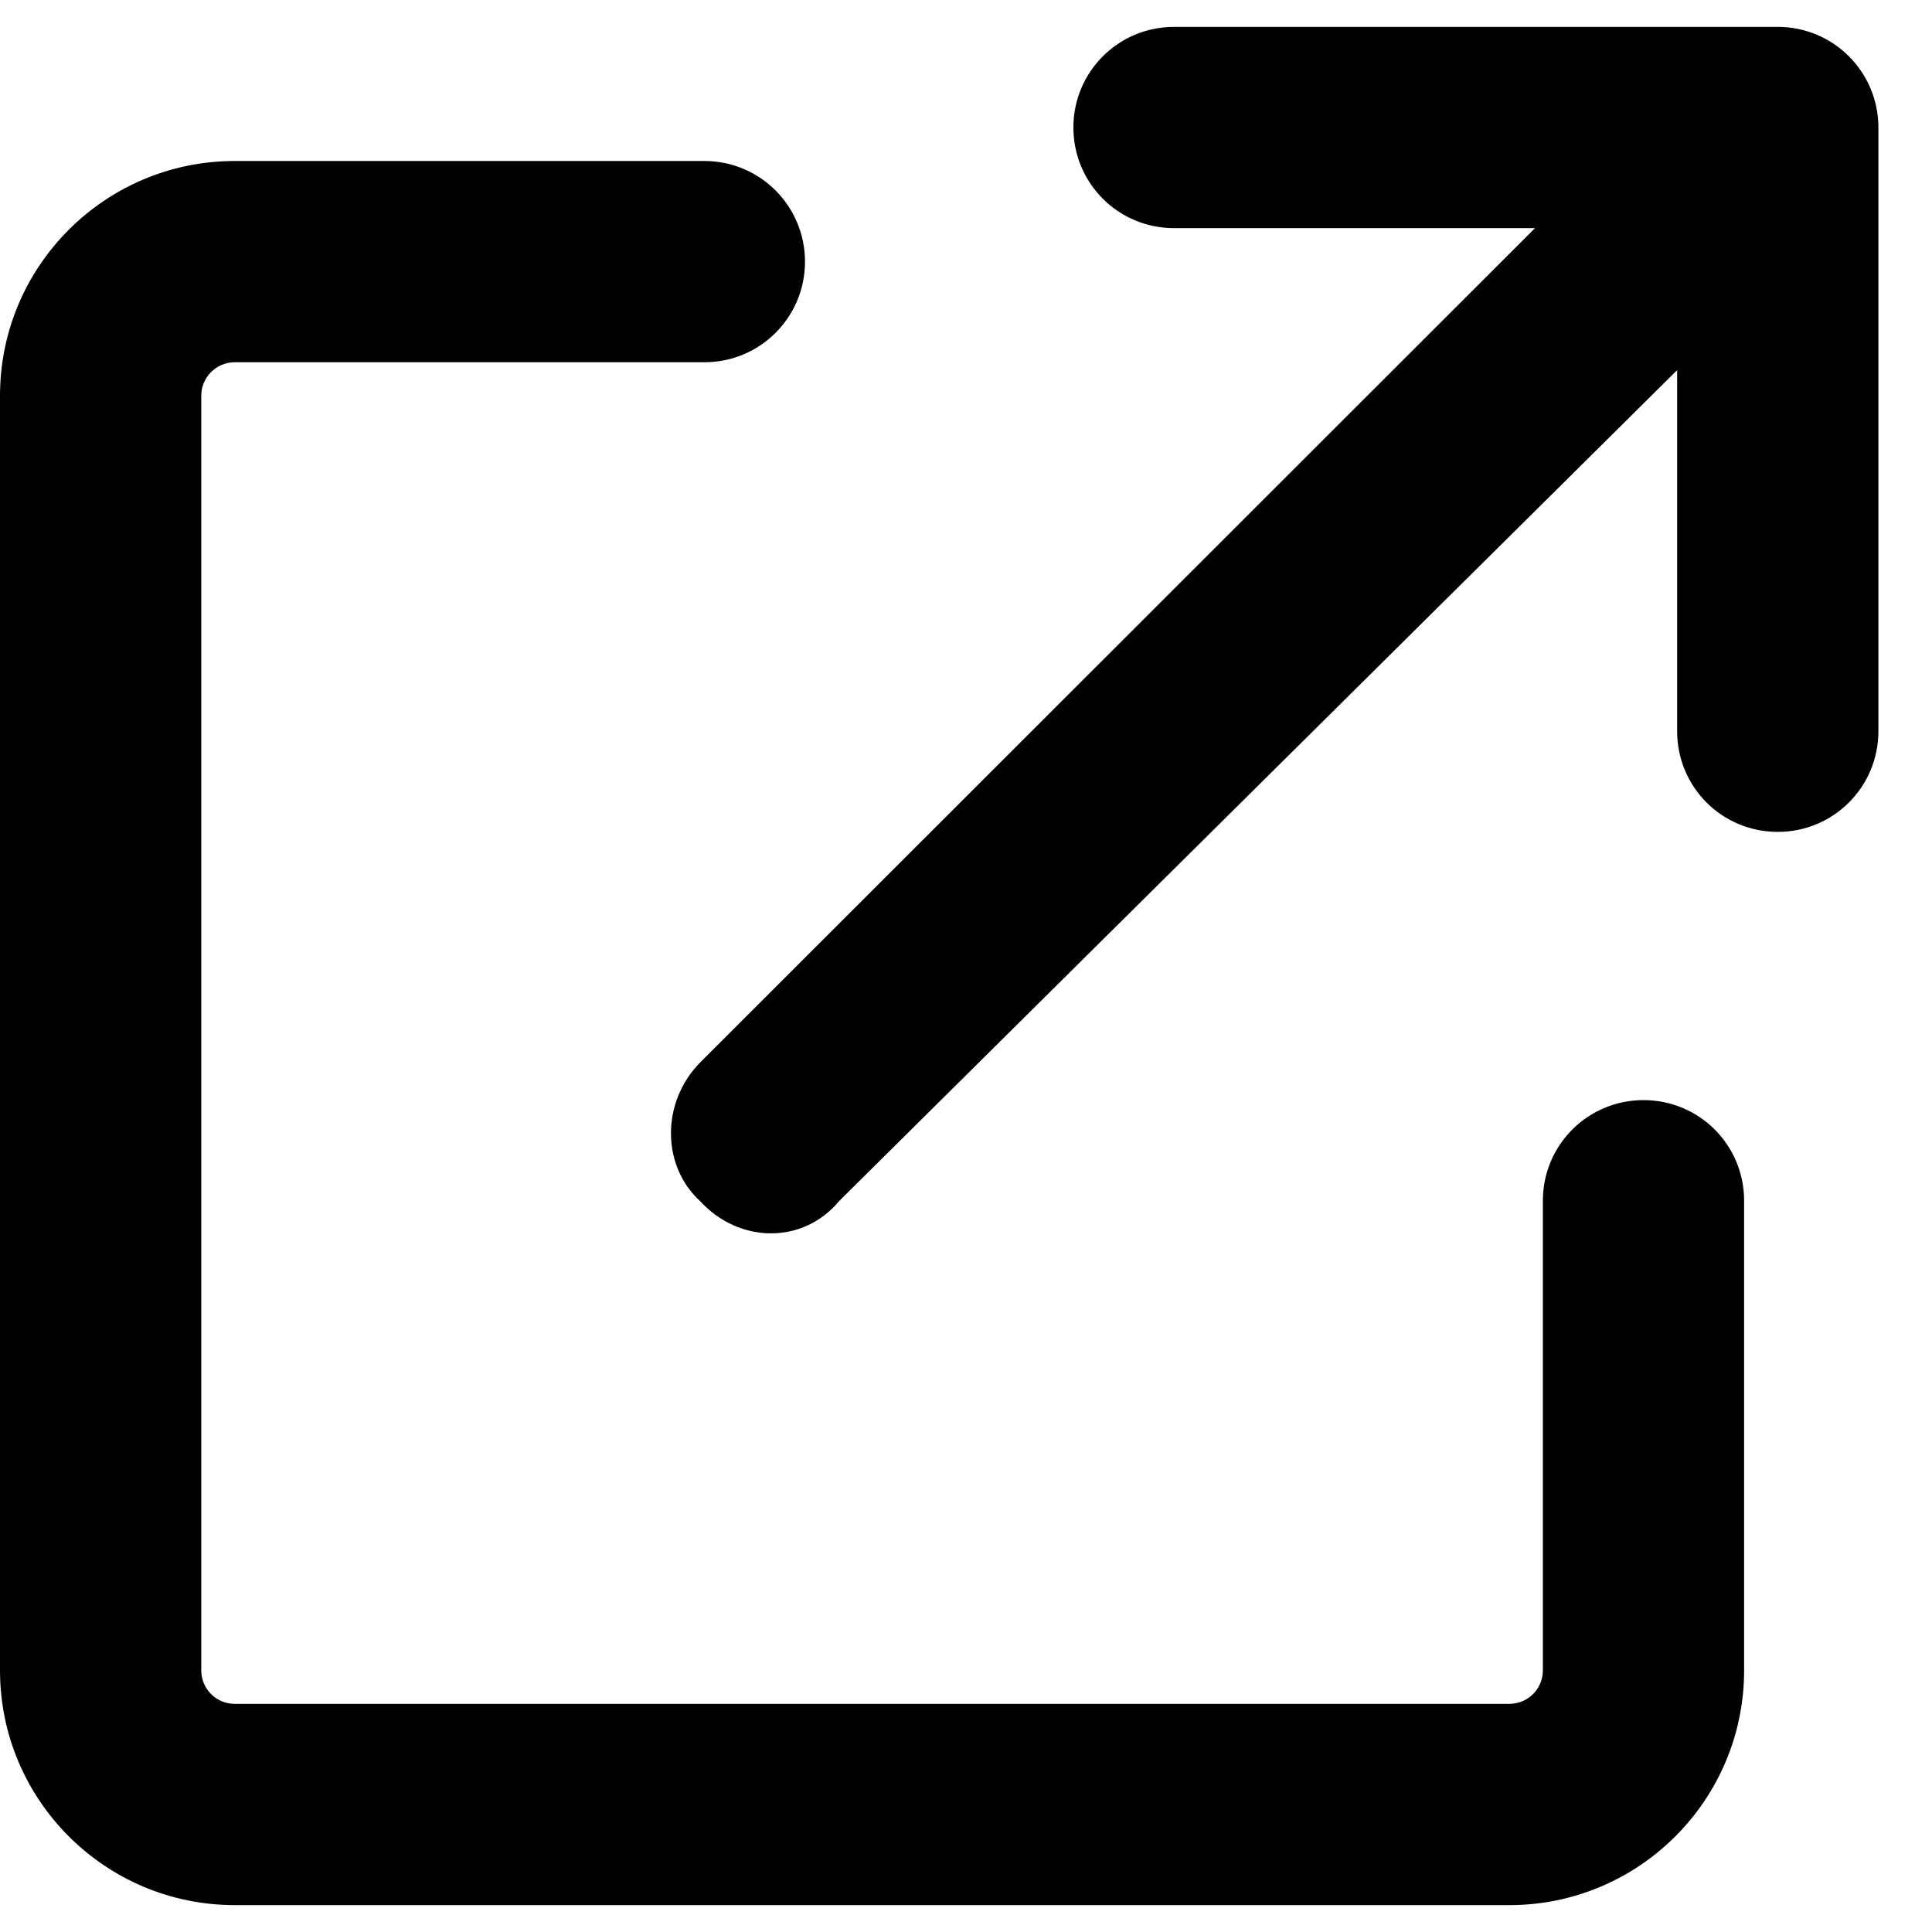 <svg width="12" height="12" viewBox="0 0 12 12" xmlns="http://www.w3.org/2000/svg">
<path d="M7.292 1.417C6.945 1.417 6.667 1.137 6.667 0.792C6.667 0.447 6.945 0.167 7.292 0.167H11.042C11.388 0.167 11.667 0.447 11.667 0.792V4.542C11.667 4.888 11.388 5.167 11.042 5.167C10.695 5.167 10.417 4.888 10.417 4.542V2.299L5.211 7.461C4.99 7.727 4.594 7.727 4.349 7.461C4.107 7.24 4.107 6.844 4.349 6.599L9.534 1.417H7.292ZM0 2.458C0 1.653 0.653 1 1.458 1H4.375C4.721 1 5 1.28 5 1.625C5 1.971 4.721 2.25 4.375 2.25H1.458C1.343 2.25 1.25 2.344 1.25 2.458V10.375C1.25 10.49 1.343 10.583 1.458 10.583H9.375C9.49 10.583 9.583 10.49 9.583 10.375V7.458C9.583 7.112 9.862 6.833 10.208 6.833C10.555 6.833 10.833 7.112 10.833 7.458V10.375C10.833 11.18 10.18 11.833 9.375 11.833H1.458C0.653 11.833 0 11.18 0 10.375V2.458Z" />
</svg>
